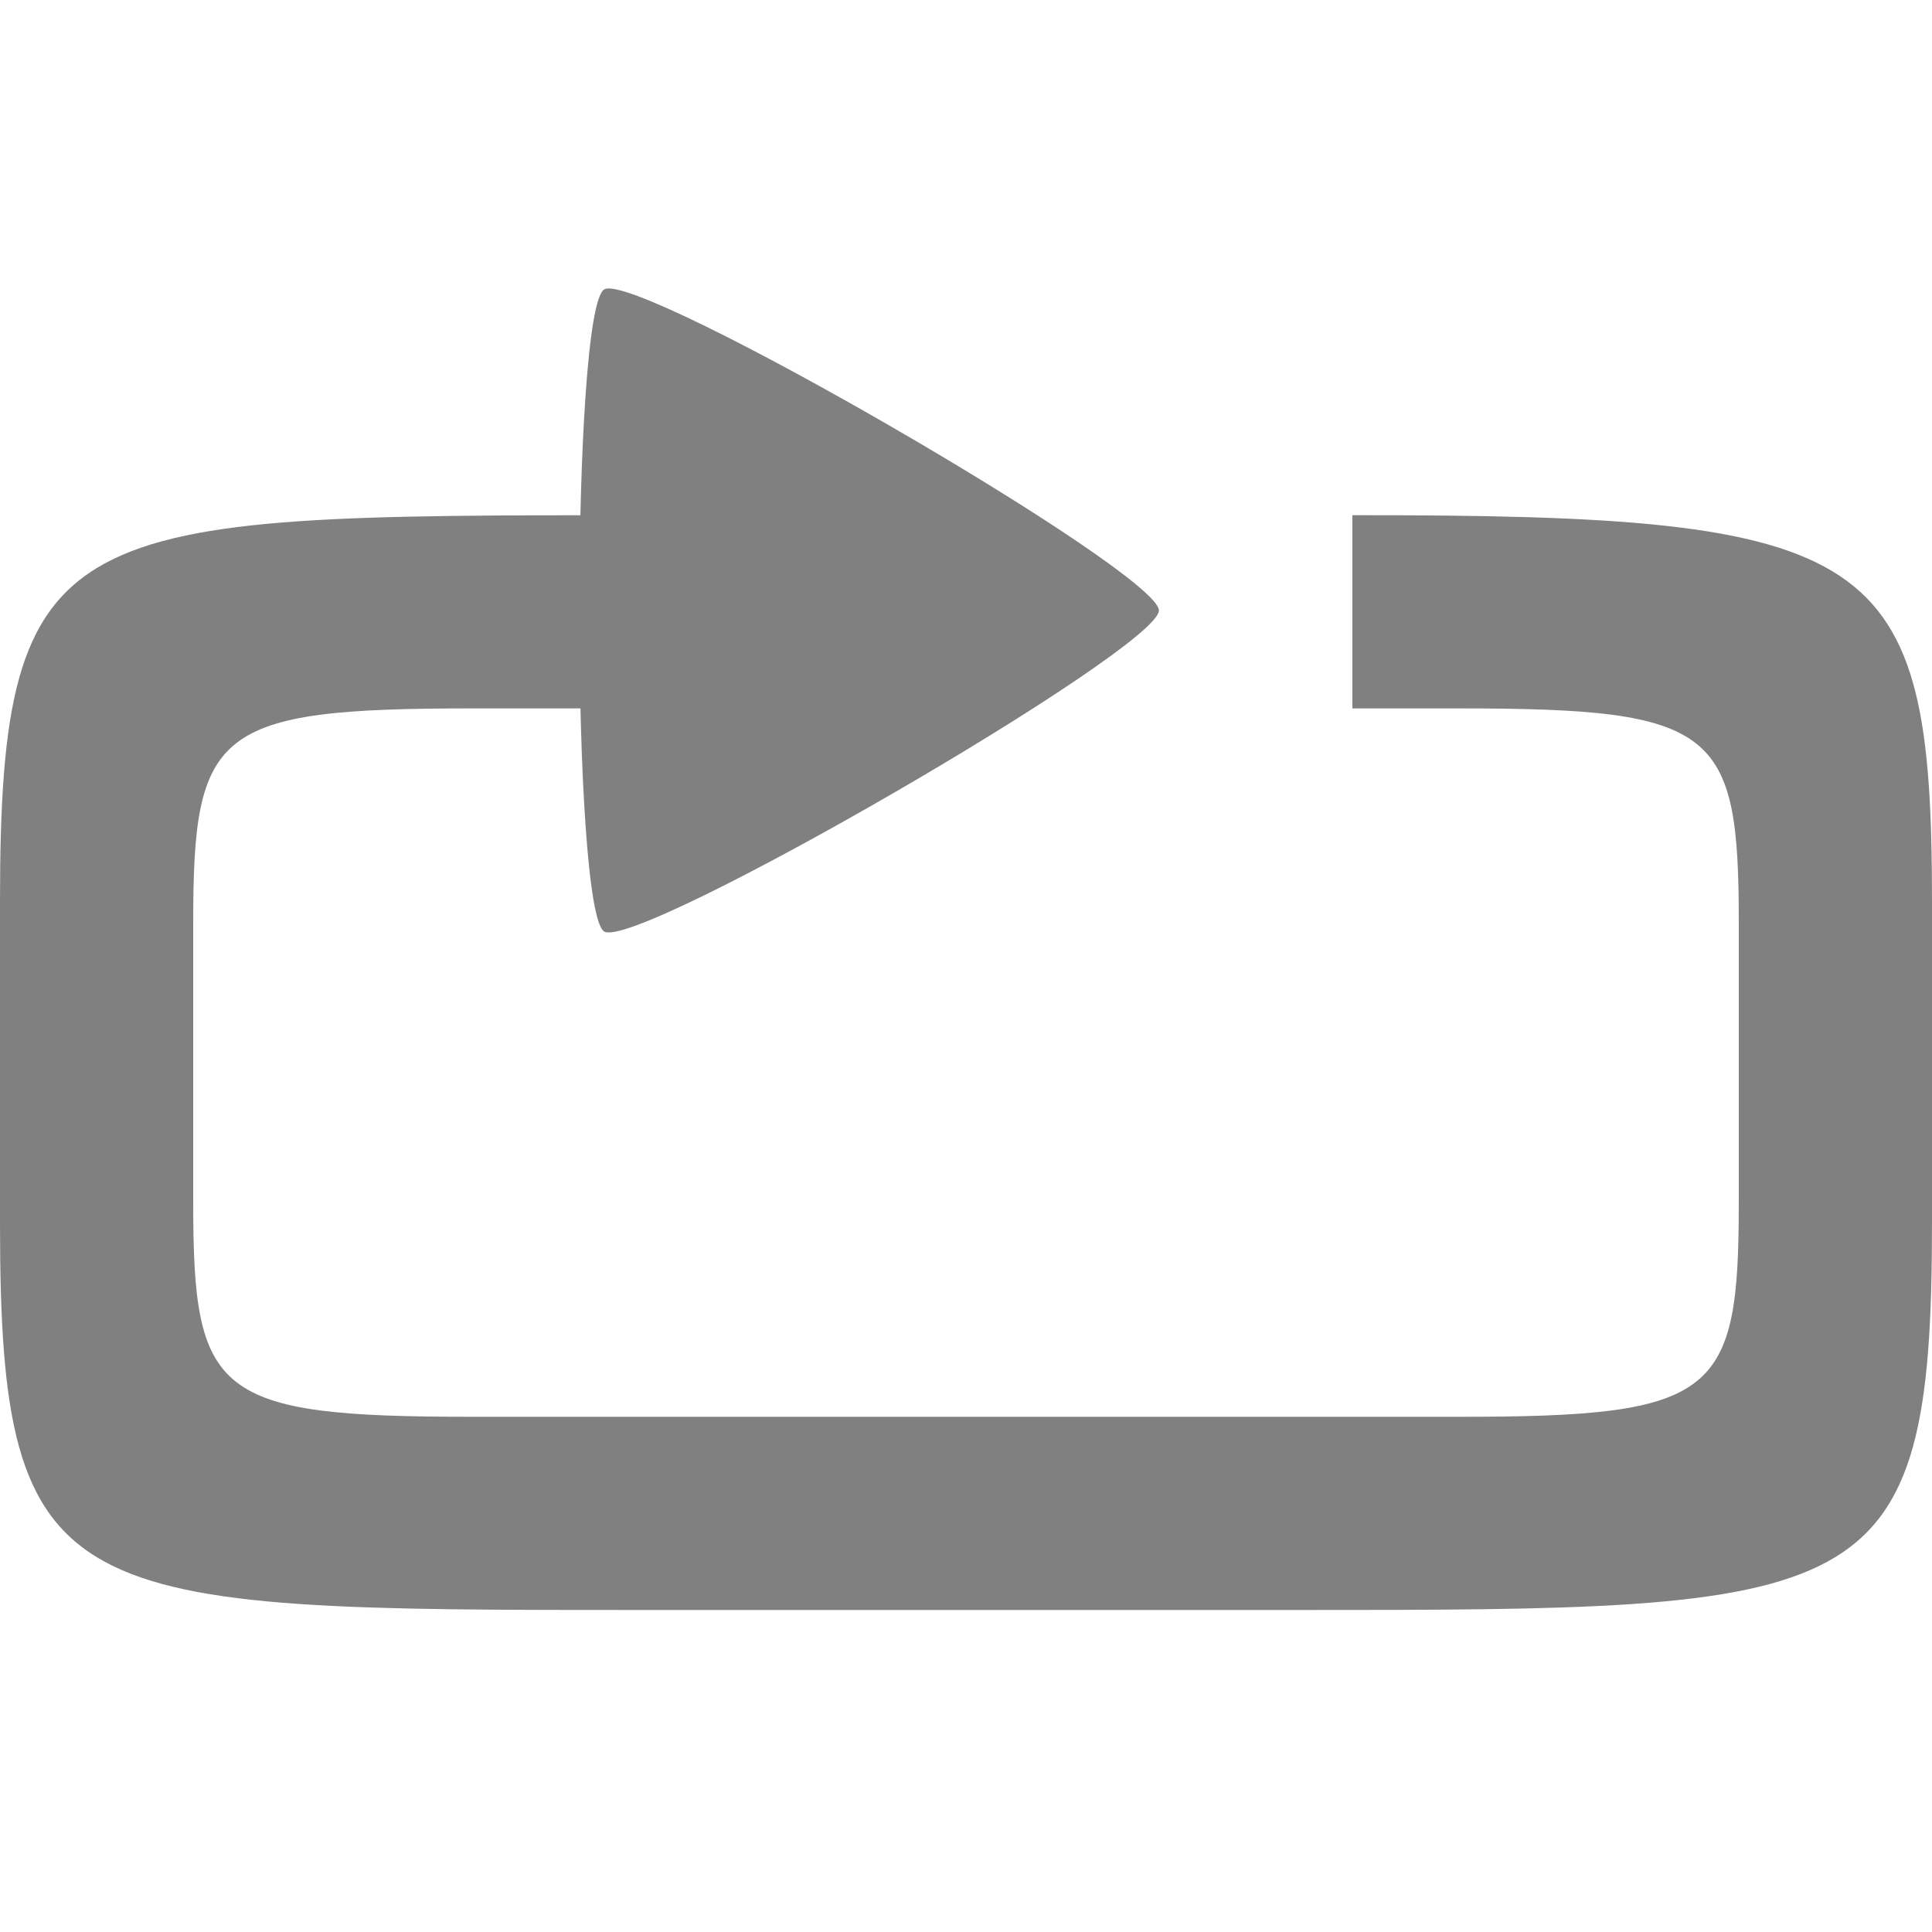 <?xml version="1.0" encoding="UTF-8"?>
<!-- Created with Inkscape (http://www.inkscape.org/) -->
<svg id="svg3140" width="90" height="90" version="1.1" xmlns="http://www.w3.org/2000/svg" xmlns:cc="http://creativecommons.org/ns#" xmlns:dc="http://purl.org/dc/elements/1.1/" xmlns:rdf="http://www.w3.org/1999/02/22-rdf-syntax-ns#">
 <g id="layer1" transform="translate(0 -962.36)">
  <rect id="rect4198" y="962.36" width="90" height="90" style="color:#000000;fill:none"/>
  <g id="g4978" transform="translate(-60 548)">
   <path id="path4988" transform="translate(60 414.36)" d="m30 24c-27 0-30 0-30 18v15.002c0 17.998 3 17.998 30 17.998h30c27 0 30-8.7e-5 30-17.998v-15.002c0-16.441-2.466-18.022-27-18v9h3 2c12 2e-4 13 1 13 10v13c0 9-1 10-13 10h-46c-12 2e-4 -13-1-13-10v-13c0-9 1-10 13-10l17 2e-3v-9z" style="block-progression:tb;color:#000000;fill:#808080;text-indent:0;text-transform:none"/>
   <path id="path4984" transform="matrix(-2.954 0 0 2.962 424.67 -72.857)" d="m113.92 179.14c-0.525 0.303-8.746-4.444-8.746-5.05s8.222-5.353 8.746-5.05c0.525 0.303 0.525 9.796 0 10.1z" style="color:#000000;fill:#808080"/>
   <rect id="rect3038" transform="translate(60 414.36)" y="1.7383e-5" width="90" height="90" style="color:#000000;fill:none"/>
  </g>
 </g>
</svg>
